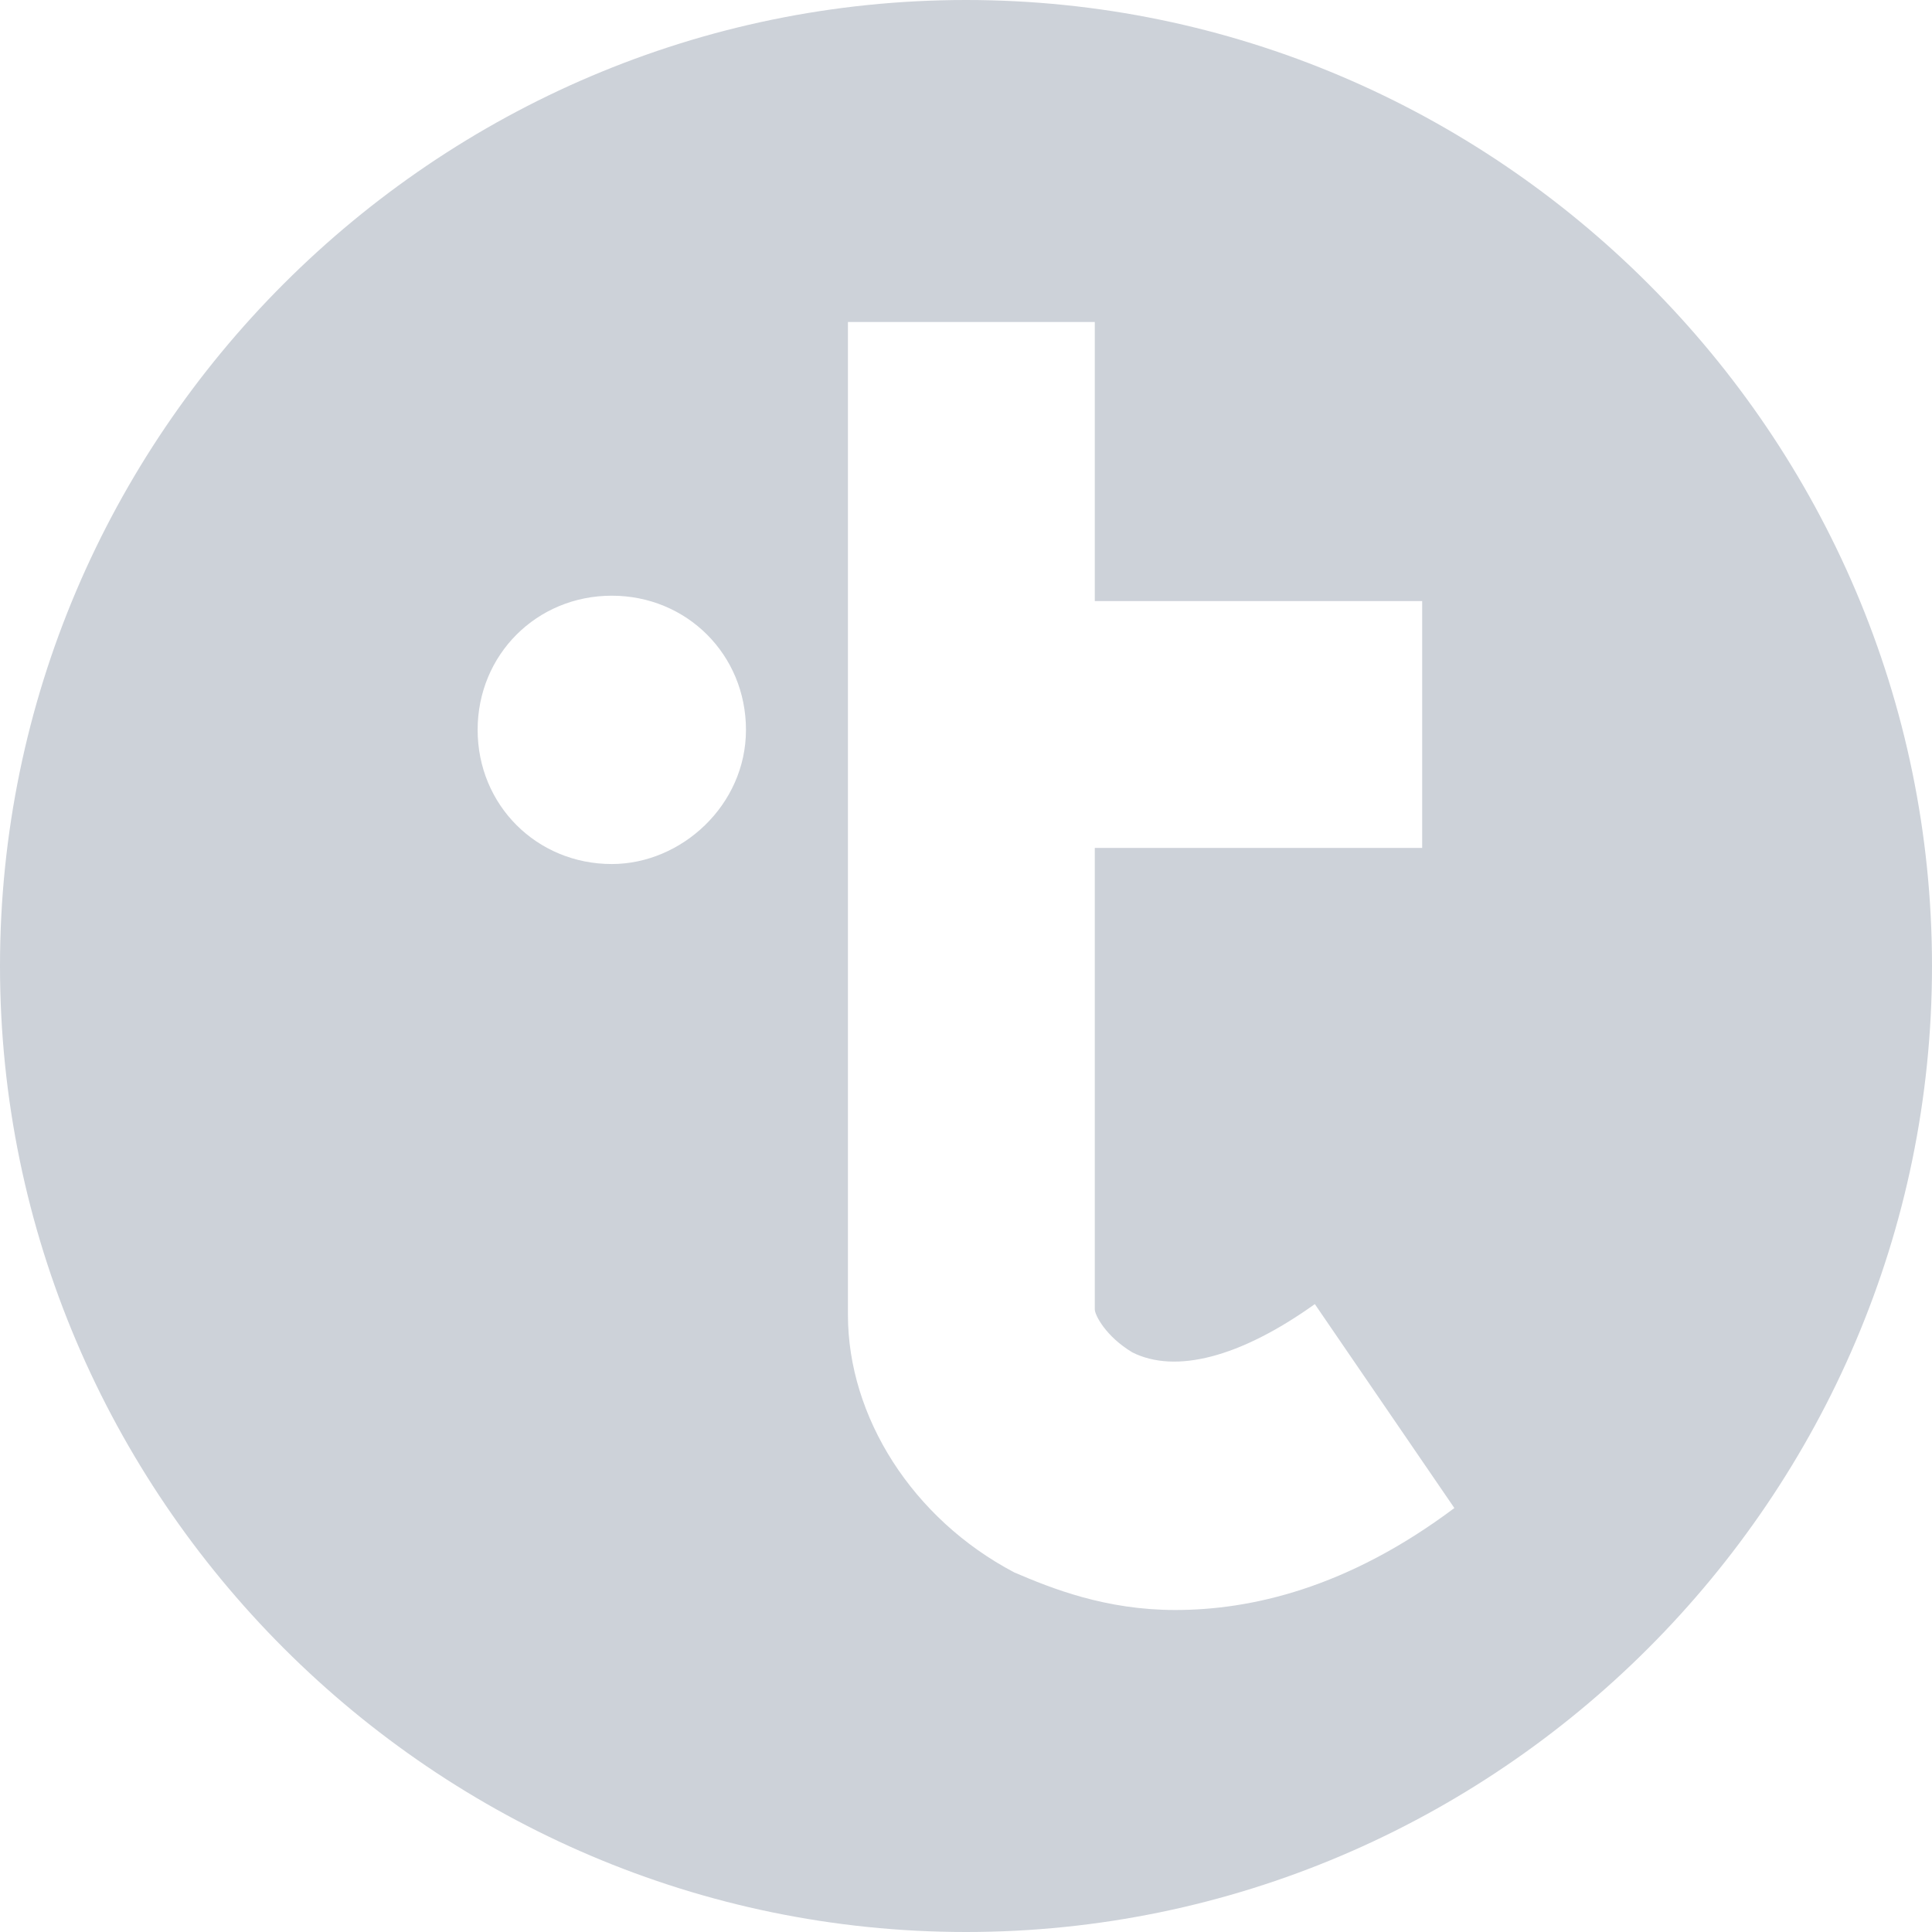 <?xml version="1.0" encoding="utf-8"?>
<!-- Generator: Adobe Illustrator 21.1.0, SVG Export Plug-In . SVG Version: 6.00 Build 0)  -->
<svg version="1.1" id="Слой_1" xmlns="http://www.w3.org/2000/svg" xmlns:xlink="http://www.w3.org/1999/xlink" x="0px" y="0px"
	 viewBox="0 0 36 36" style="enable-background:new 0 0 36 36;" xml:space="preserve">
<style type="text/css">
	.st0{fill:#cdd2d9;}
</style>
<g>
	<path class="st0" d="M18,0C8.1,0,0,8.1,0,18c0,9.9,8.1,18,18,18s18-8.1,18-18C36,8.1,27.9,0,18,0z M11.4,16.1
		c-1.4,0-2.5-1.1-2.5-2.5s1.1-2.5,2.5-2.5s2.5,1.1,2.5,2.5S12.7,16.1,11.4,16.1z M21.9,30c-1.3,0-2.3-0.4-3-0.7
		c-1.9-1-3.1-2.9-3.1-4.8V6h4.6v5.2h6.1v4.6h-6.1v8.6c0,0.1,0.2,0.5,0.7,0.8c0.8,0.4,2,0.1,3.4-0.9l2.6,3.8
		C25.1,29.6,23.3,30,21.9,30z"/>
</g>
</svg>
